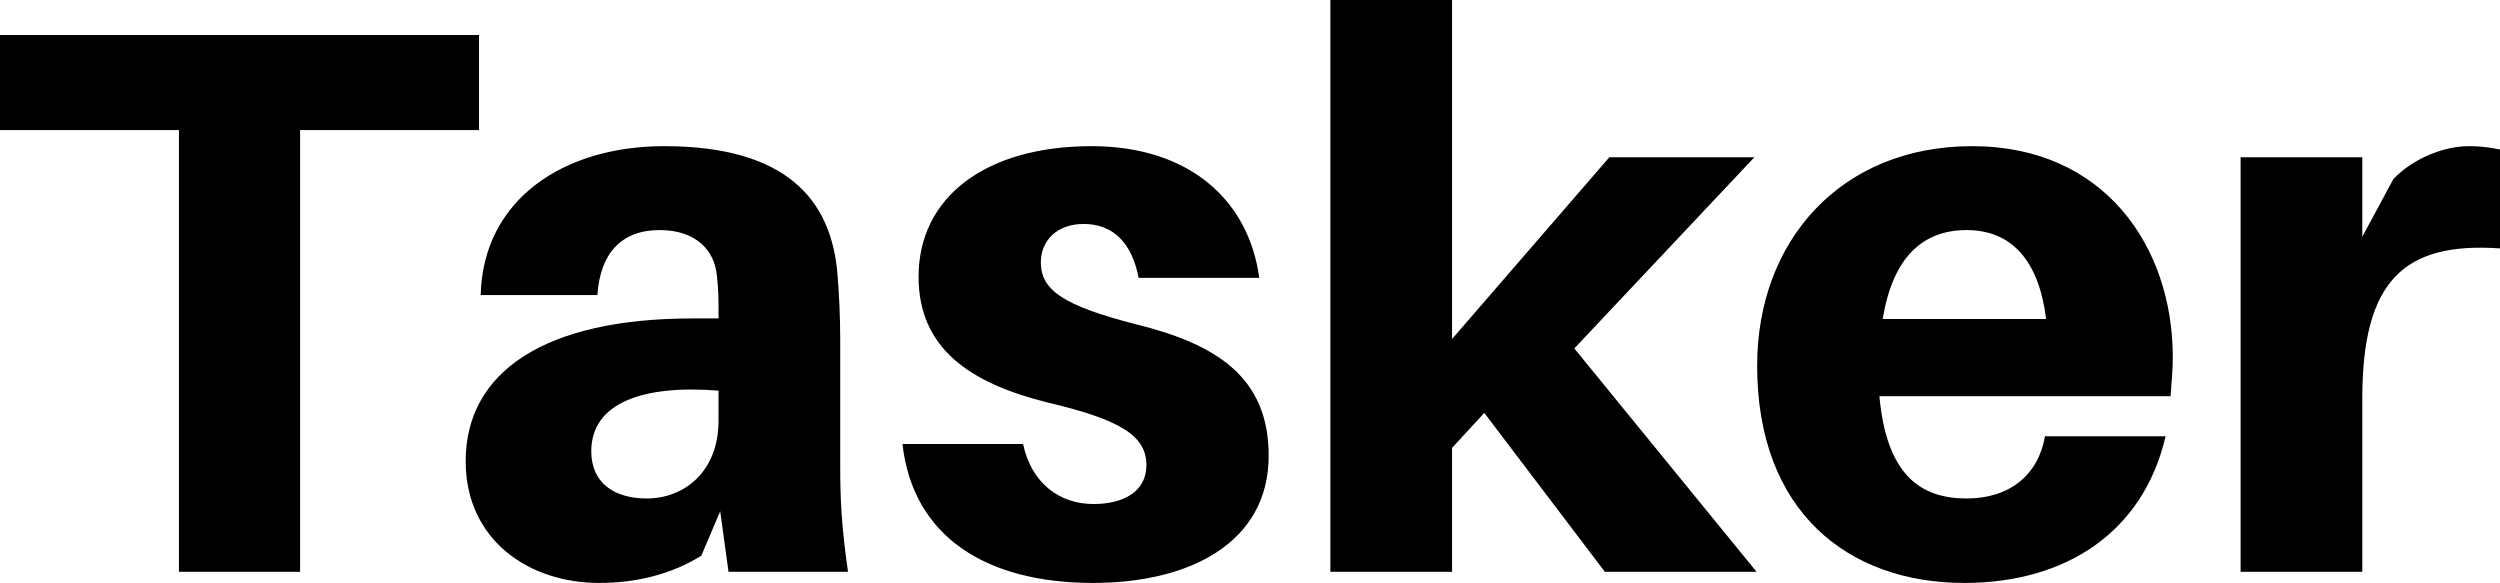 <svg data-v-423bf9ae="" xmlns="http://www.w3.org/2000/svg" viewBox="0 0 257.331 60" class="font"><!----><!----><!----><g data-v-423bf9ae="" id="757e6739-c380-459f-8d09-2c2be9a9d3eb" fill="black" transform="matrix(5.72,0,0,5.72,-1.544,-18.818)"><path d="M8.89 5.63L8.89 3.92L0.27 3.92L0.27 5.63L3.49 5.63L3.49 13.58L5.67 13.58L5.67 5.63ZM13.38 13.58L15.53 13.58C15.41 12.75 15.39 12.25 15.39 11.69L15.39 9.42C15.39 8.99 15.37 8.57 15.34 8.22C15.23 6.89 14.43 5.92 12.22 5.92C10.40 5.92 8.96 6.89 8.92 8.60L11.02 8.60C11.07 7.85 11.45 7.43 12.14 7.43C12.80 7.43 13.13 7.80 13.17 8.25C13.20 8.50 13.20 8.69 13.20 8.89L13.20 9.02L12.73 9.02C10.09 9.02 8.65 9.97 8.65 11.59C8.65 13.01 9.79 13.78 11.05 13.78C11.73 13.78 12.36 13.62 12.89 13.29L13.23 12.49ZM11.91 12.26C11.31 12.26 10.91 11.97 10.91 11.41C10.91 10.54 11.84 10.21 13.20 10.32L13.20 10.86C13.20 11.79 12.57 12.26 11.91 12.26ZM19.91 5.92C18.03 5.92 16.80 6.82 16.80 8.27C16.80 9.55 17.71 10.18 19.11 10.53C20.43 10.84 20.90 11.13 20.90 11.66C20.90 12.14 20.48 12.36 19.95 12.36C19.33 12.36 18.83 11.98 18.68 11.28L16.51 11.28C16.70 12.96 18.03 13.78 19.94 13.78C21.69 13.78 23.10 13.05 23.10 11.49C23.10 10.09 22.18 9.49 20.73 9.13C19.40 8.79 19.00 8.51 19.00 8.01C19.00 7.62 19.29 7.32 19.77 7.32C20.31 7.32 20.64 7.67 20.76 8.29L22.93 8.29C22.75 6.93 21.71 5.92 19.91 5.92ZM26.98 10.72L29.15 13.58L31.88 13.58L28.60 9.56L31.84 6.12L29.23 6.12L26.40 9.39L26.40 3.29L24.21 3.29L24.21 13.58L26.40 13.58L26.40 11.35ZM39.37 9.72C39.37 7.73 38.14 5.92 35.76 5.92C33.39 5.92 31.89 7.63 31.89 9.87C31.89 12.50 33.53 13.78 35.62 13.78C37.44 13.78 38.84 12.87 39.24 11.14L37.07 11.14C36.95 11.84 36.43 12.26 35.66 12.26C34.83 12.26 34.22 11.84 34.09 10.42L39.33 10.42C39.35 10.15 39.37 9.91 39.37 9.72ZM35.66 7.43C36.47 7.43 36.96 7.98 37.09 9.03L34.15 9.03C34.33 7.92 34.87 7.43 35.66 7.43ZM44.70 5.92C44.27 5.92 43.72 6.12 43.34 6.51L42.78 7.55L42.78 6.12L40.59 6.12L40.59 13.58L42.78 13.58L42.78 10.46C42.78 8.34 43.53 7.64 45.26 7.76L45.26 5.98C45.09 5.95 44.94 5.92 44.70 5.92Z"></path></g><!----><!----></svg>